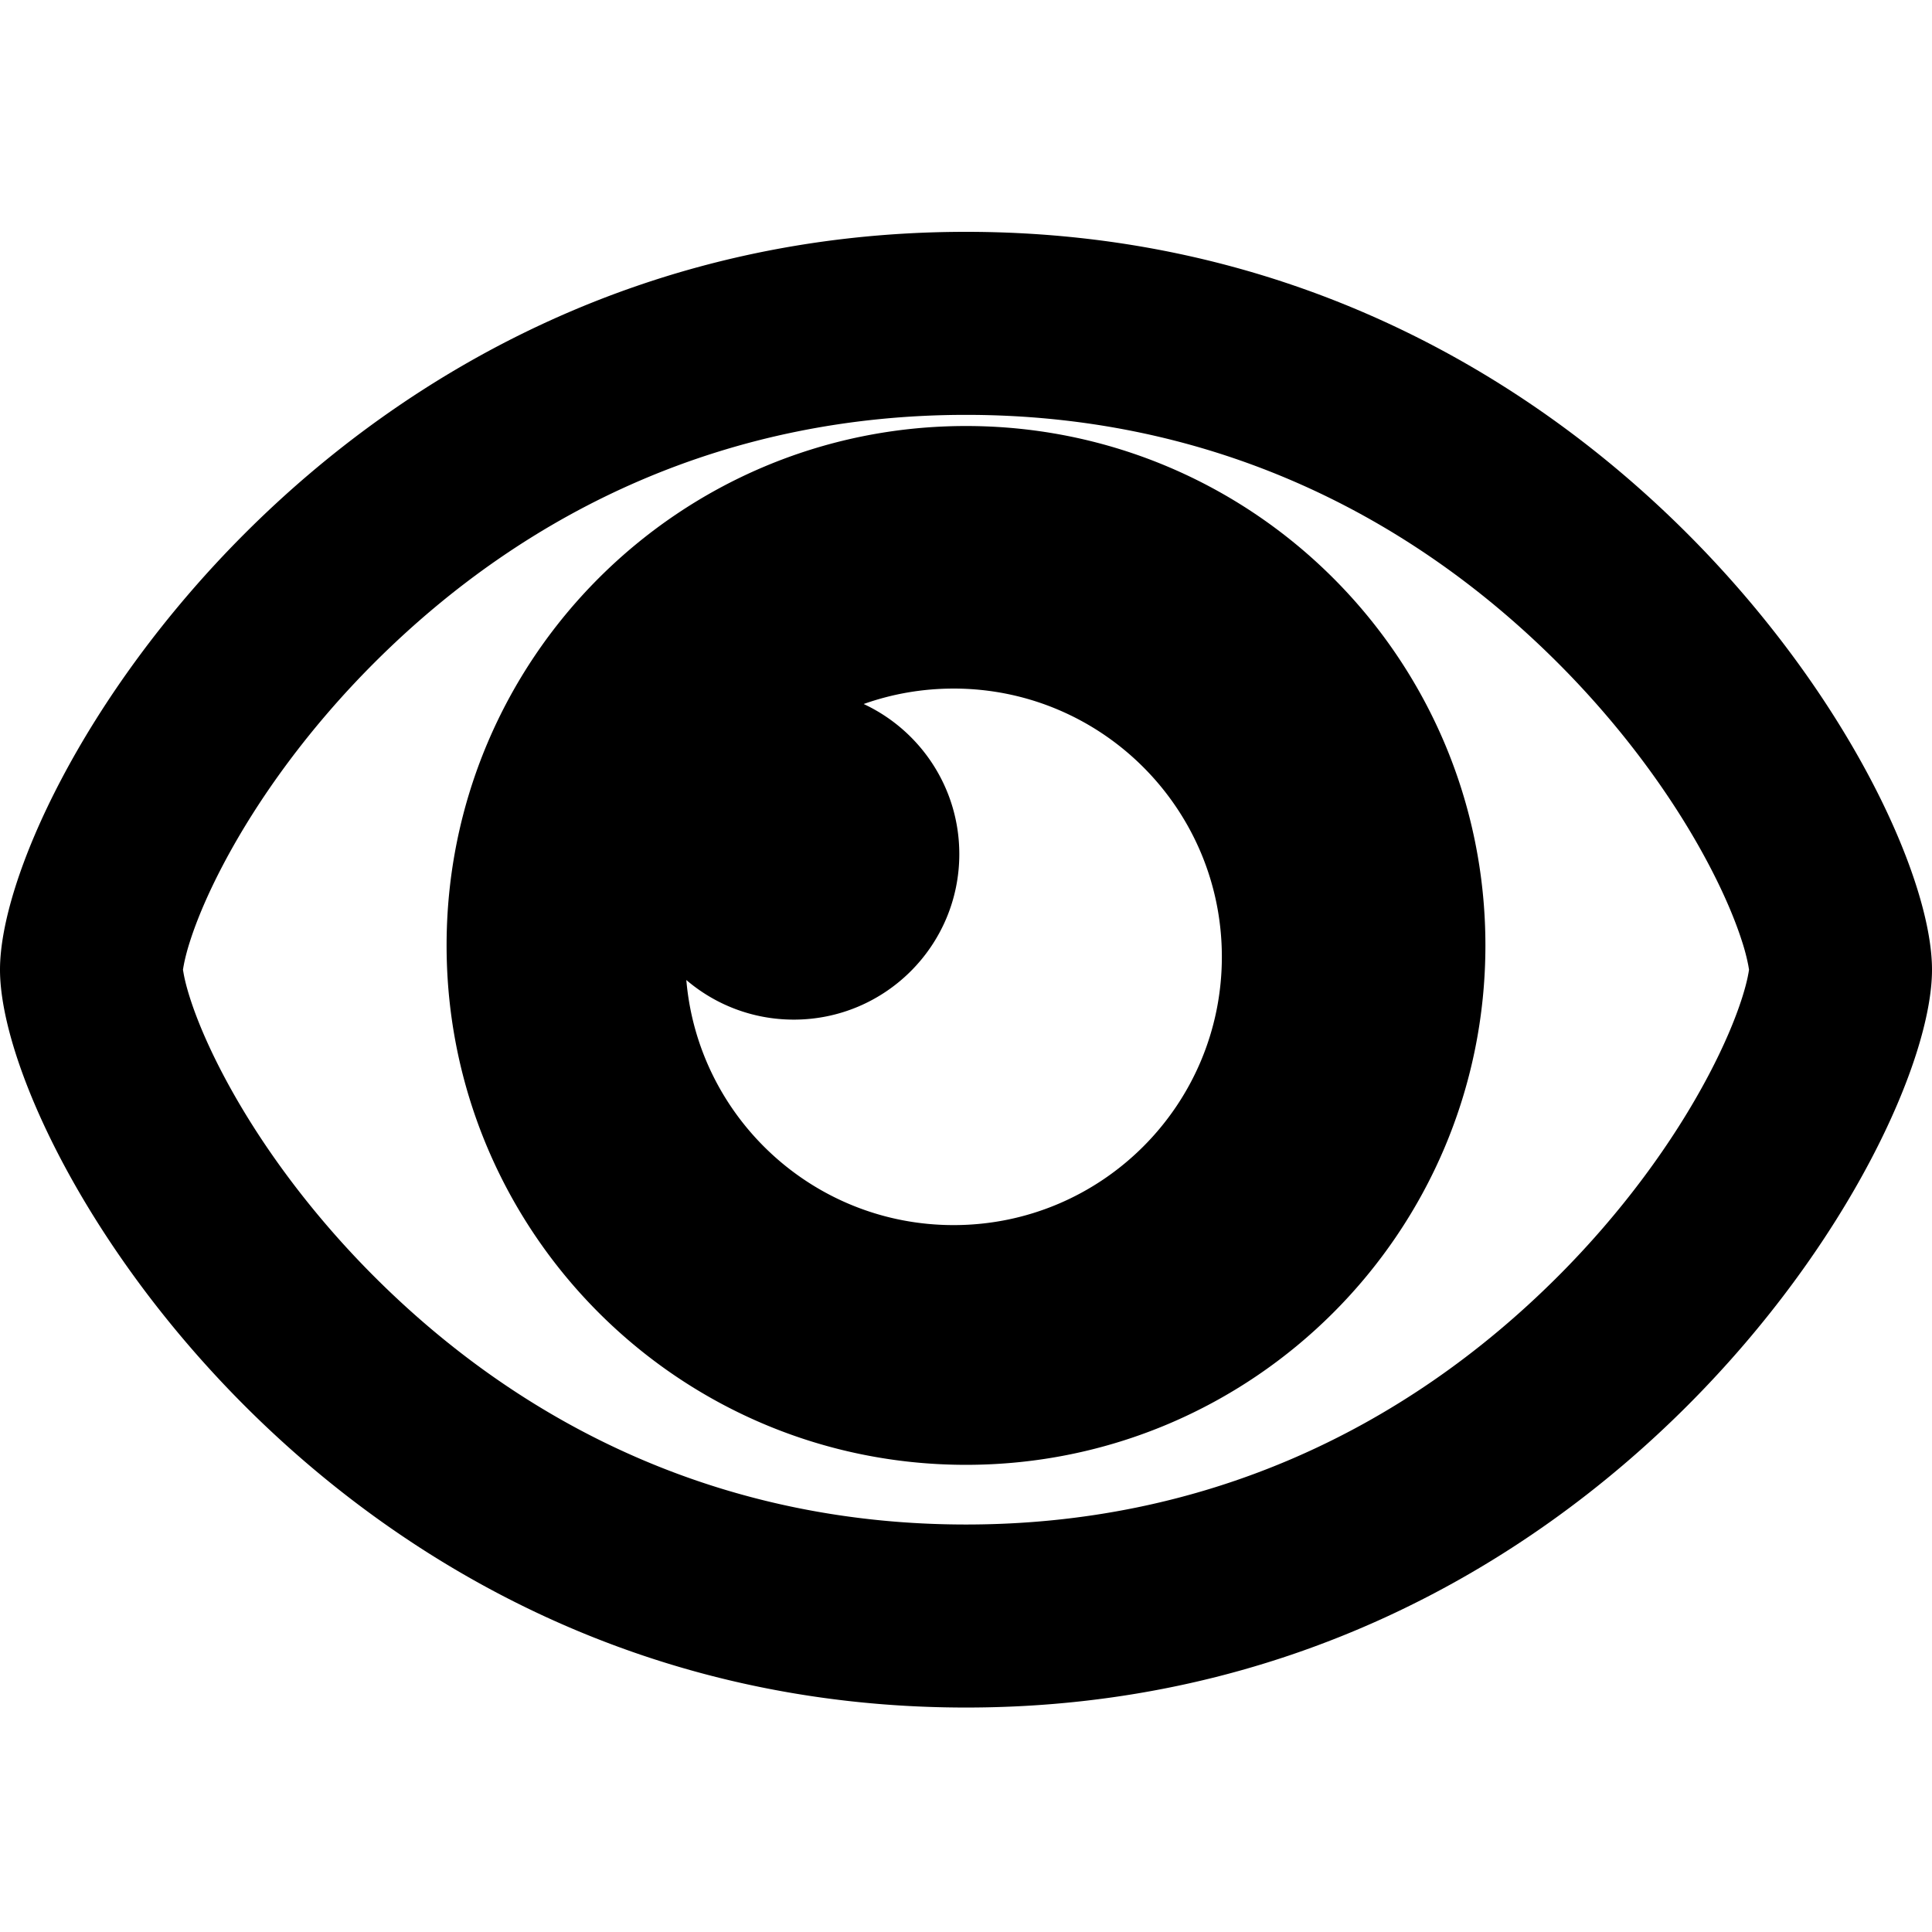 <svg xmlns="http://www.w3.org/2000/svg" width="200" height="200" viewBox="0 0 200 200"><path fill="#000" fill-rule="evenodd" d="M100 24c65.825 0 100 57.882 100 76.382 0 18.5-34.175 76.382-100 76.382S0 118.882 0 100.382C0 81.882 34.175 24 100 24zm0 18.947c-24.343 0-45.143 9.54-61.295 25.704-6.53 6.534-11.899 13.832-15.59 20.832-1.56 2.96-2.734 5.713-3.47 8.035a21.952 21.952 0 00-.577 2.155l-.072.376-.056.333.079.458c.12.646.327 1.462.627 2.406.735 2.321 1.91 5.075 3.47 8.034 3.69 7.001 9.059 14.298 15.589 20.833 16.152 16.163 36.952 25.703 61.295 25.703 24.343 0 45.143-9.54 61.295-25.703 6.53-6.535 11.899-13.832 15.59-20.833 1.56-2.959 2.734-5.713 3.47-8.034.261-.826.453-1.554.577-2.156l.072-.375.055-.333-.078-.458a20.65 20.65 0 00-.627-2.406c-.735-2.322-1.91-5.076-3.47-8.035-3.69-7-9.059-14.298-15.589-20.832C145.143 52.488 124.343 42.947 100 42.947zm0 1.154c29.696 0 53.769 24.073 53.769 53.768 0 29.696-24.073 53.77-53.769 53.77-29.696 0-53.769-24.074-53.769-53.77 0-29.695 24.073-53.768 53.769-53.768zm-1.284 27.18c-3.265 0-6.399.563-9.308 1.598 5.847 2.727 9.899 8.659 9.899 15.536 0 9.464-7.672 17.136-17.135 17.136-4.245 0-8.13-1.544-11.124-4.101 1.216 14.214 13.139 25.372 27.668 25.372 15.337 0 27.77-12.434 27.77-27.77 0-15.338-12.433-27.772-27.77-27.772z"/></svg>